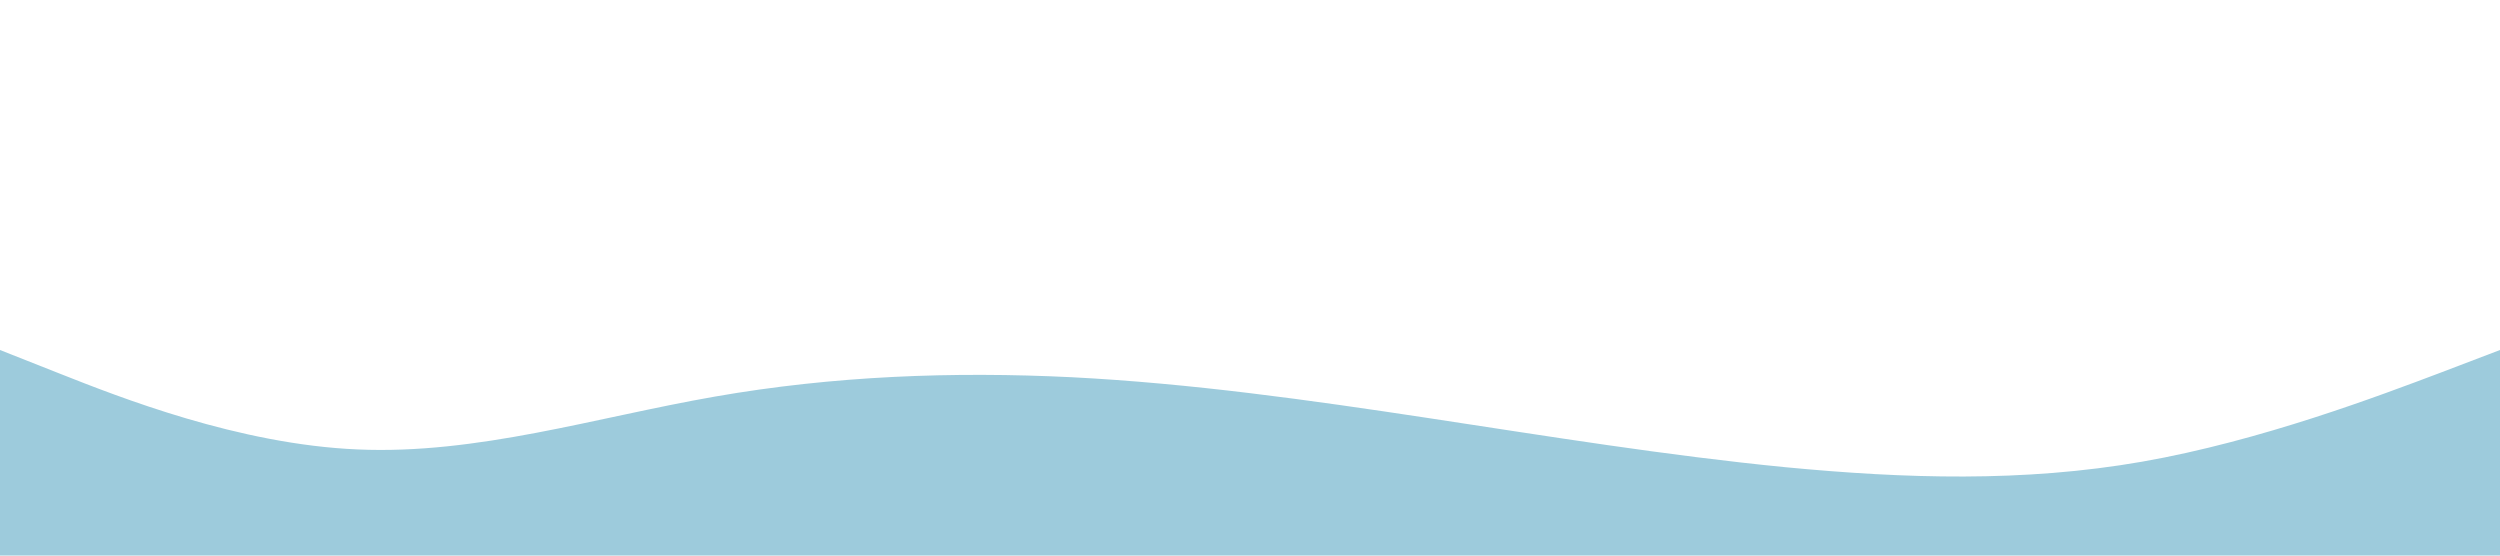 <svg id="visual" viewBox="0 0 900 200" width="900" height="200" xmlns="http://www.w3.org/2000/svg" xmlns:xlink="http://www.w3.org/1999/xlink" version="1.1"><path d="M0 126L21.5 134.5C43 143 86 160 128.8 161.8C171.7 163.7 214.3 150.3 257.2 142.8C300 135.3 343 133.7 385.8 135.8C428.7 138 471.3 144 514.2 150.5C557 157 600 164 642.8 168.2C685.7 172.3 728.3 173.7 771.2 166.2C814 158.7 857 142.3 878.5 134.2L900 126L900 201L878.5 201C857 201 814 201 771.2 201C728.3 201 685.7 201 642.8 201C600 201 557 201 514.2 201C471.3 201 428.7 201 385.8 201C343 201 300 201 257.2 201C214.3 201 171.7 201 128.8 201C86 201 43 201 21.5 201L0 201Z" fill="#9DCBDC" stroke-linecap="round" stroke-linejoin="miter"></path></svg>